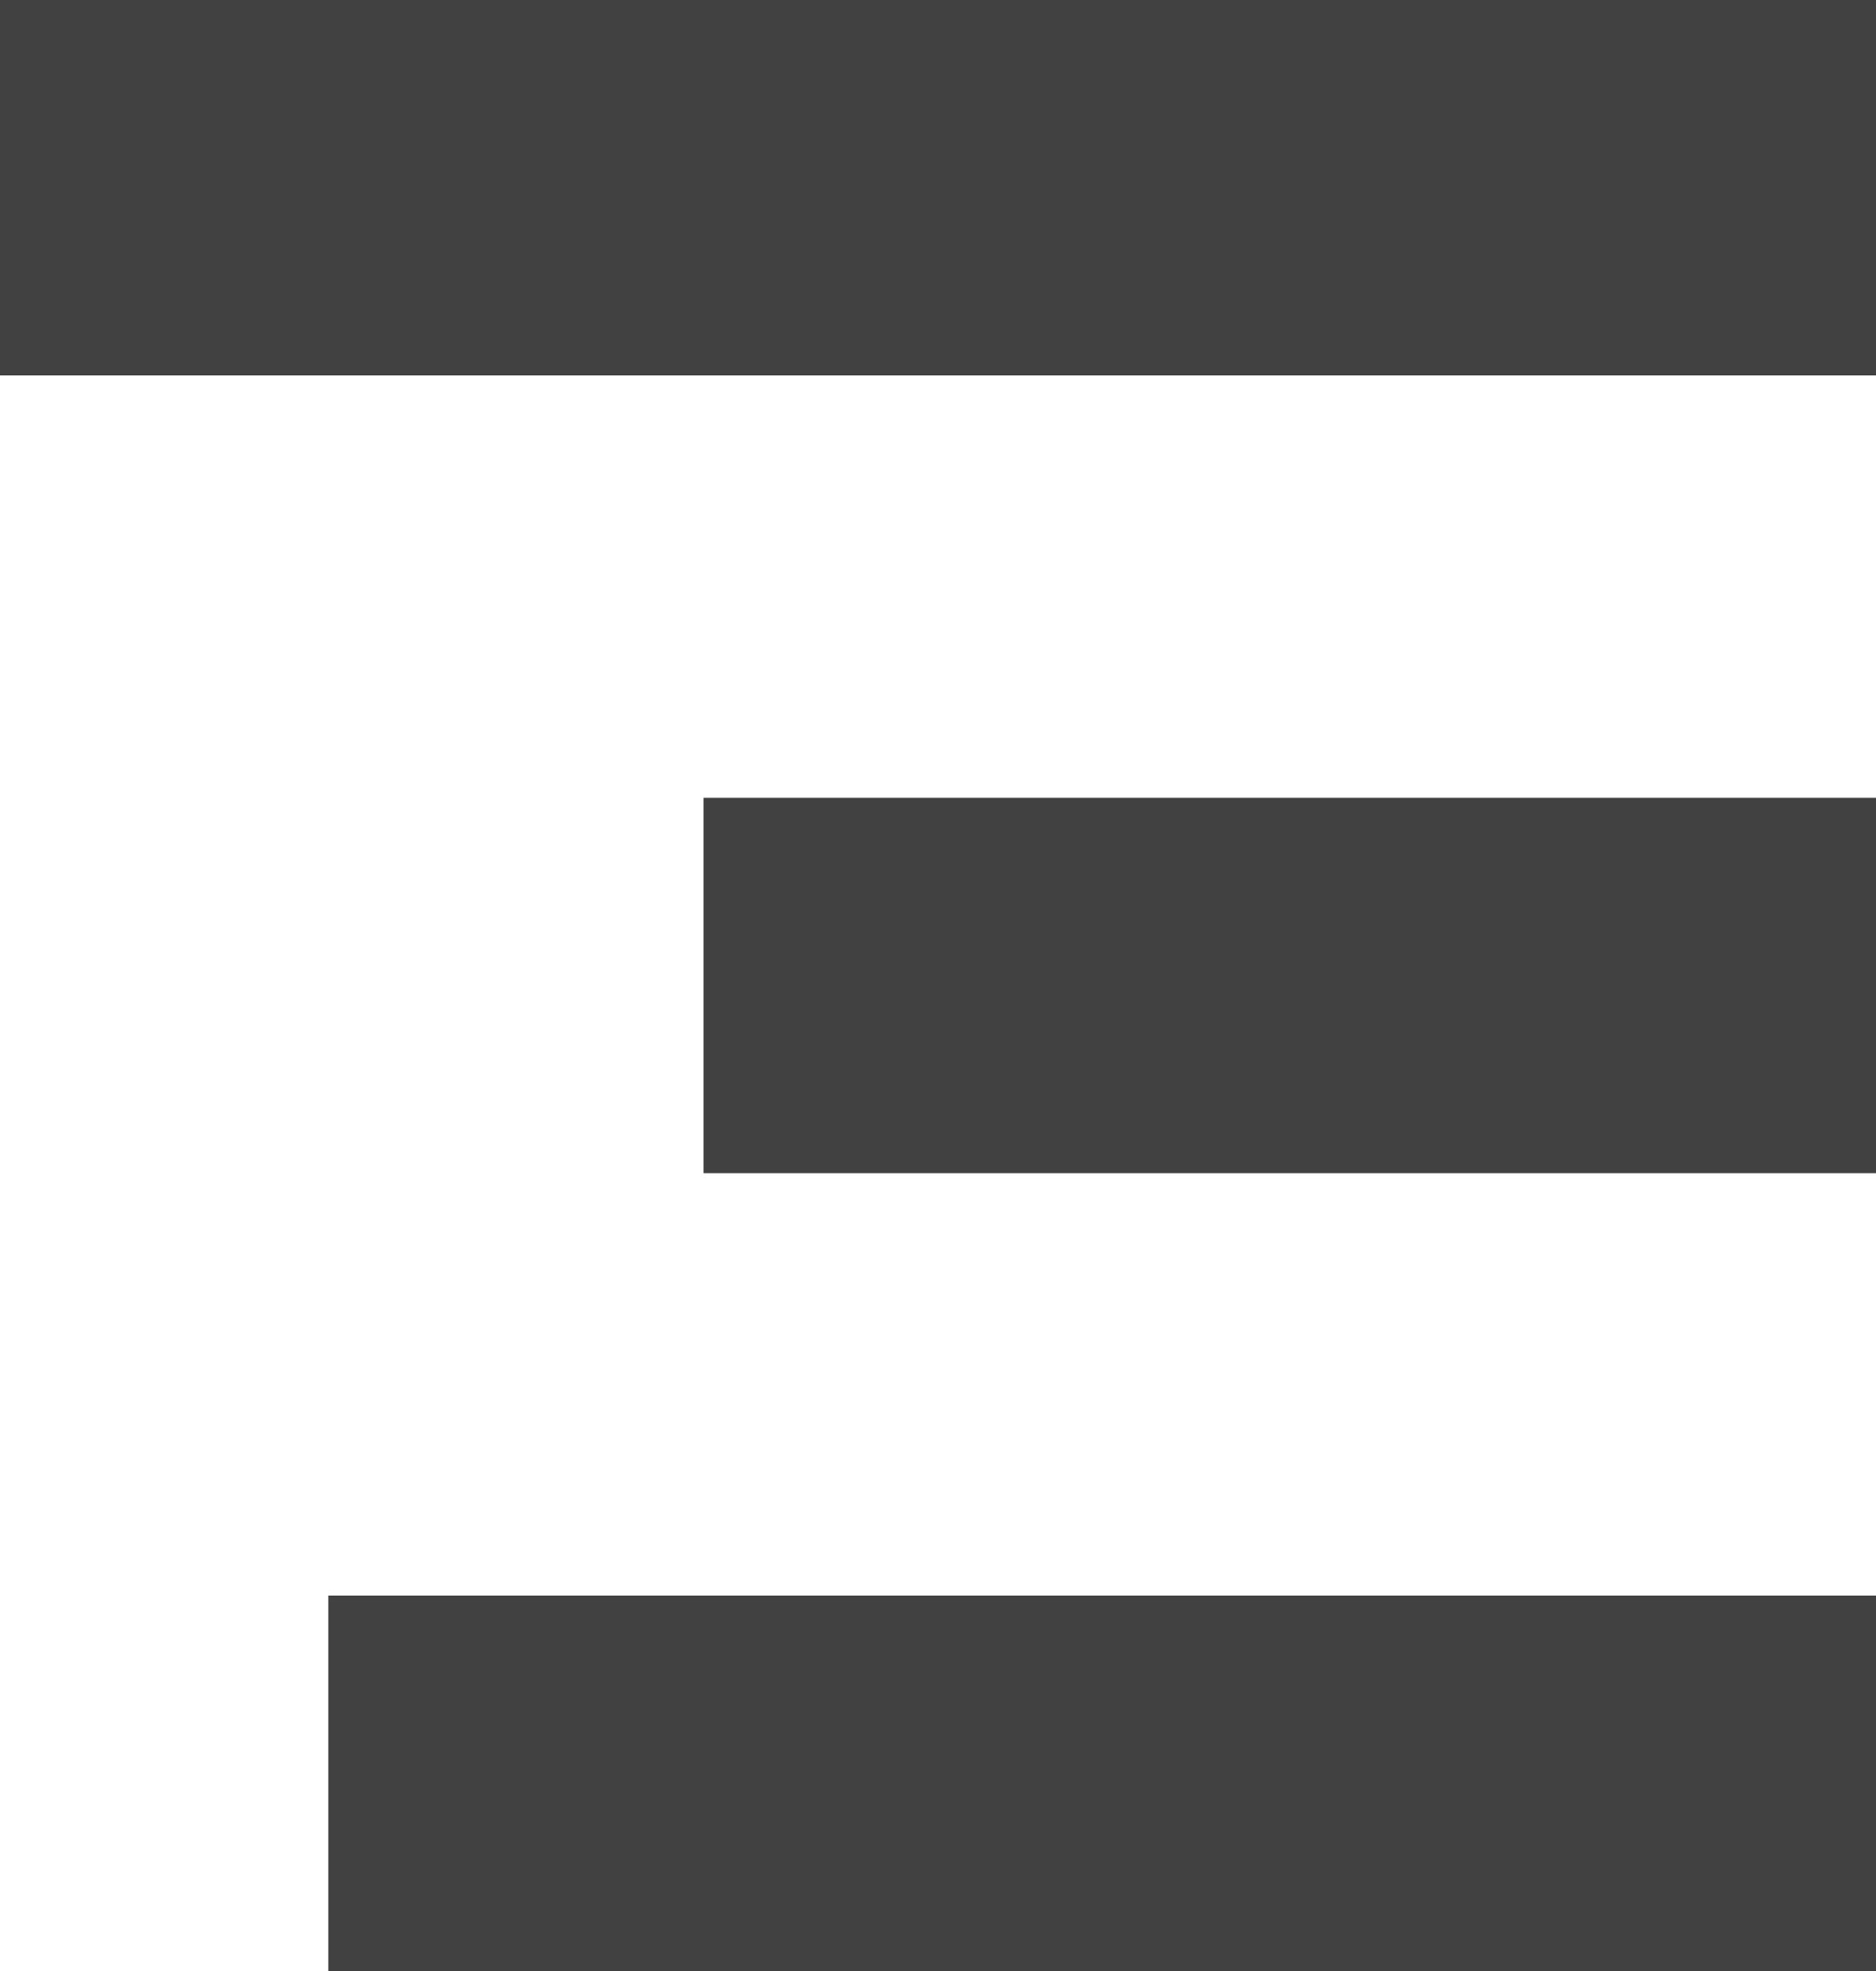 <svg width="40" height="42" viewBox="0 0 40 42" fill="none" xmlns="http://www.w3.org/2000/svg">
<rect width="40" height="8" fill="#414141"/>
<rect x="15" y="17" width="25" height="8" fill="#414141"/>
<rect x="7" y="34" width="33" height="8" fill="#414141"/>
</svg>
